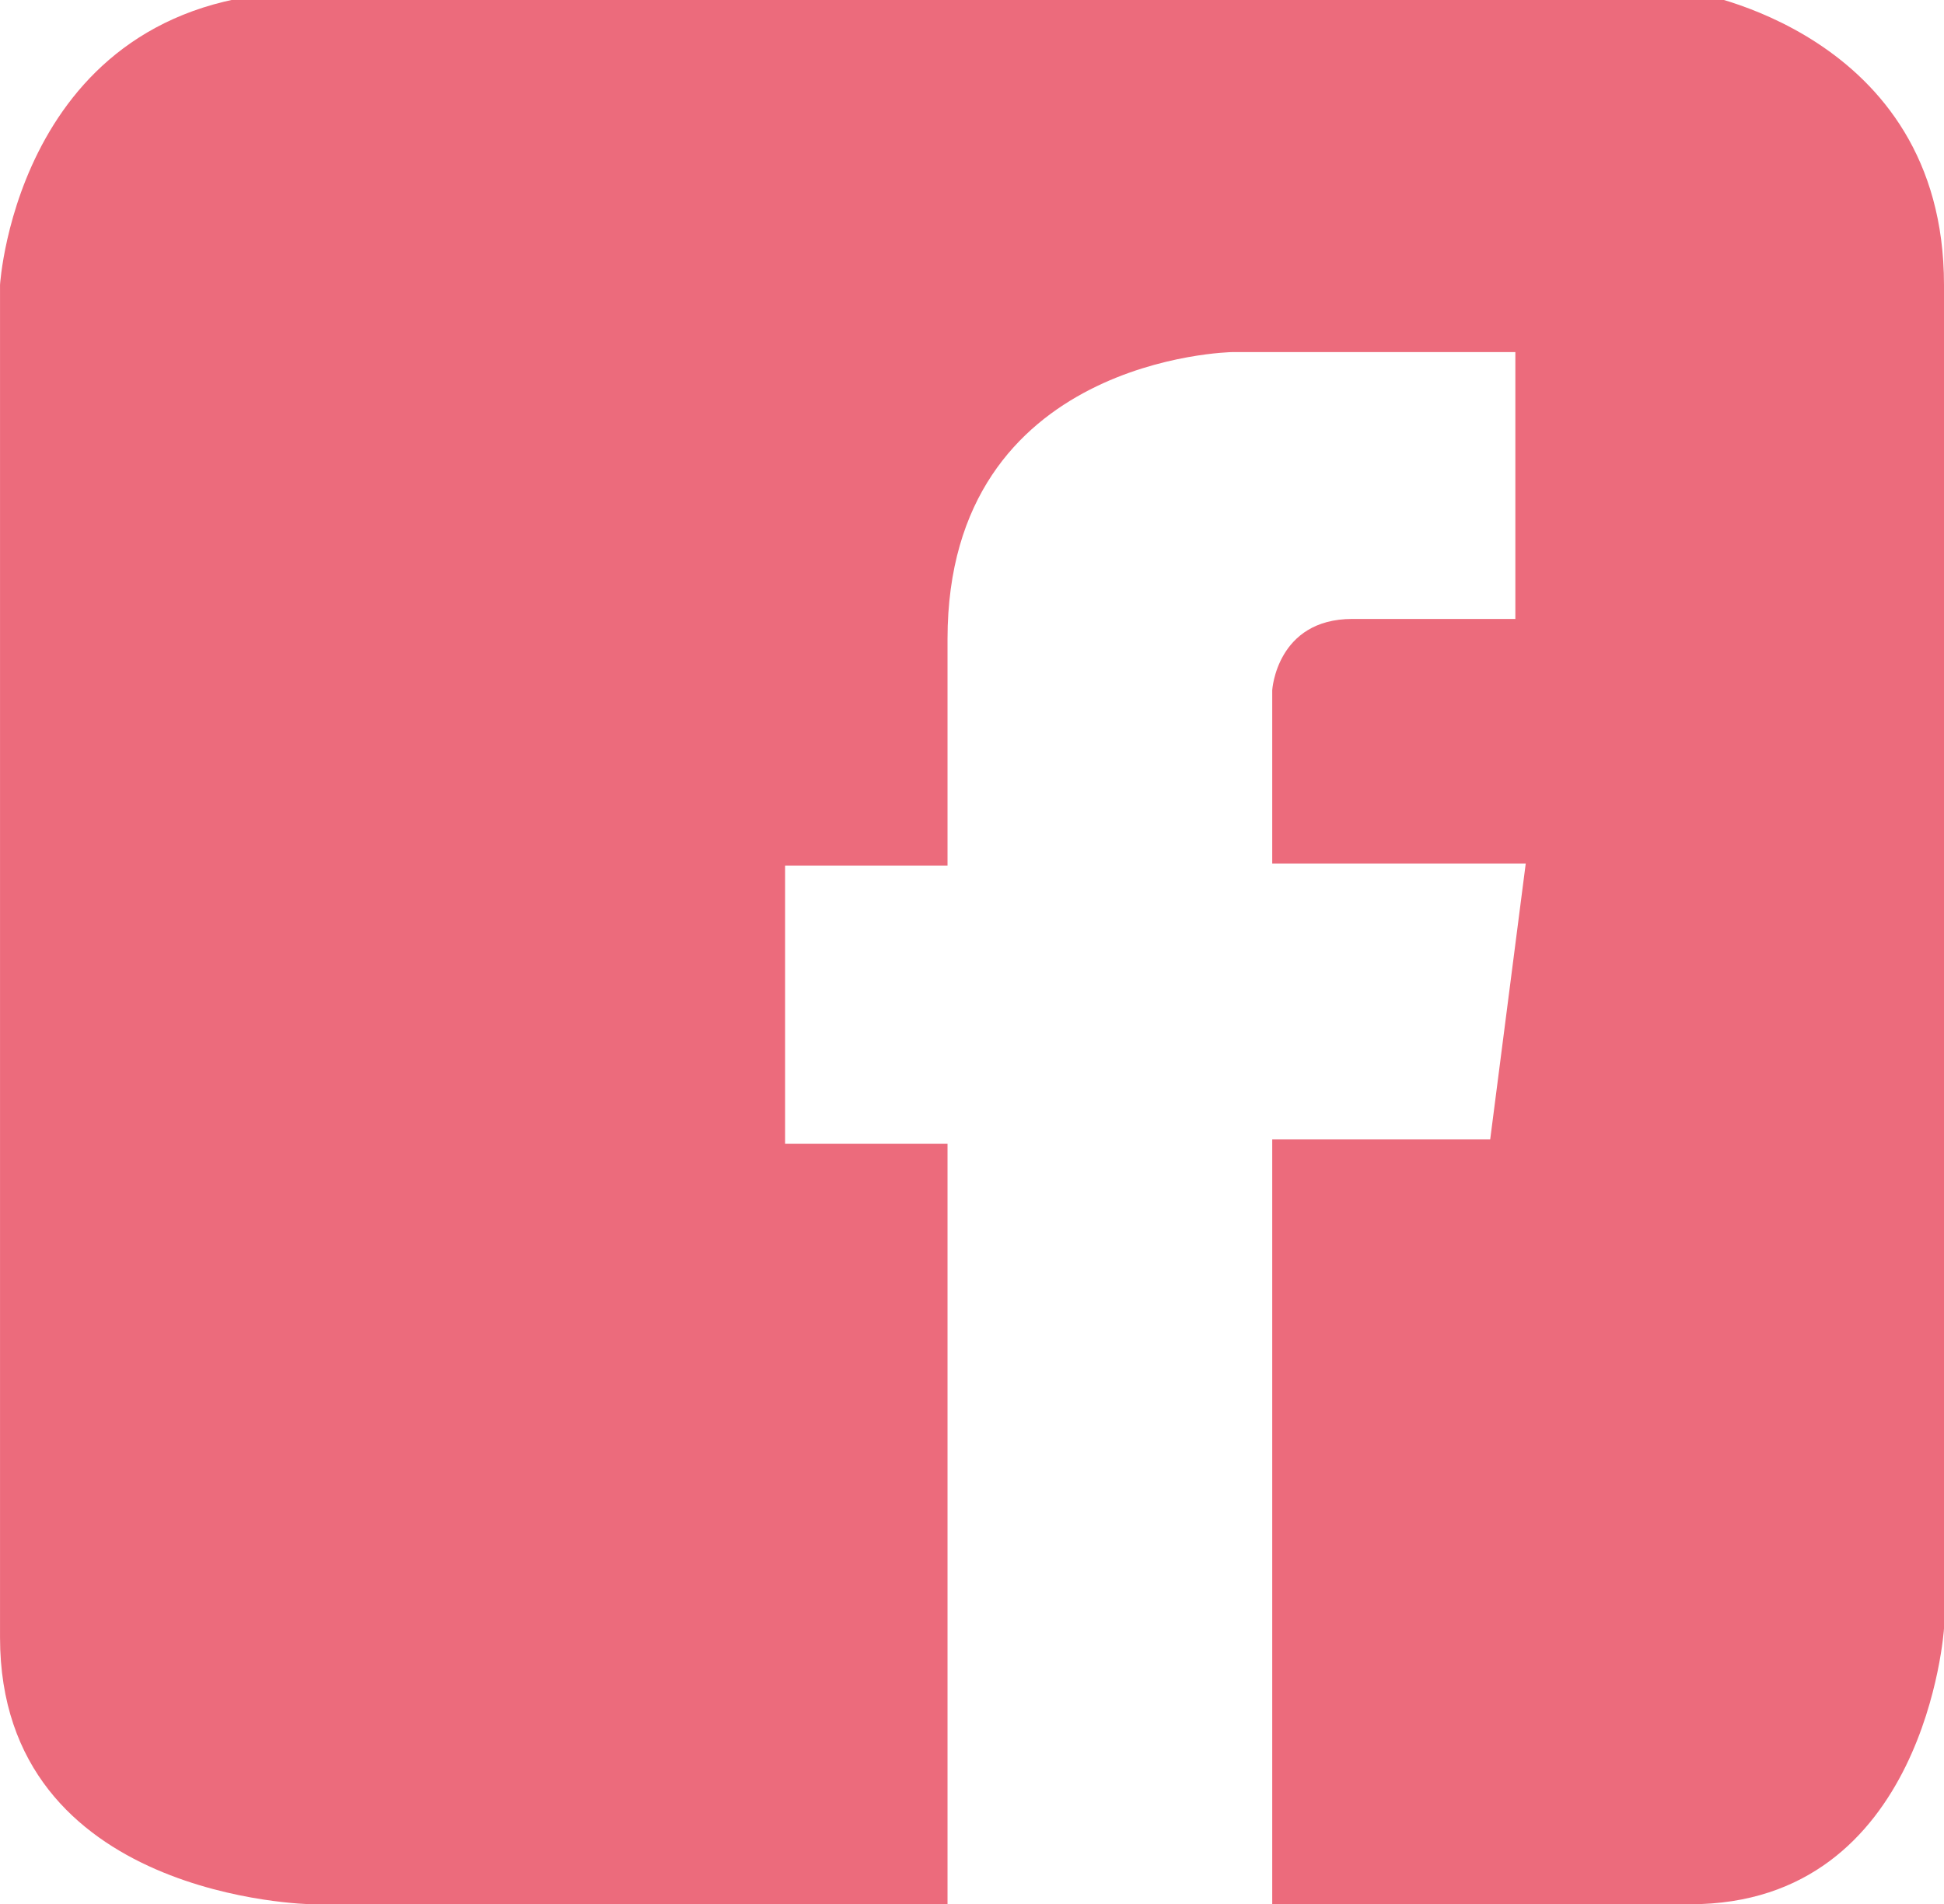 <?xml version="1.0" encoding="utf-8"?>
<!-- Generator: Adobe Illustrator 16.0.0, SVG Export Plug-In . SVG Version: 6.00 Build 0)  -->
<!DOCTYPE svg PUBLIC "-//W3C//DTD SVG 1.1//EN" "http://www.w3.org/Graphics/SVG/1.1/DTD/svg11.dtd">
<svg version="1.1" id="Layer_1" xmlns="http://www.w3.org/2000/svg" xmlns:xlink="http://www.w3.org/1999/xlink" x="0px" y="0px"
	 width="144px" height="141.08px" viewBox="0 0 144 141.08" enable-background="new 0 0 144 141.08" xml:space="preserve">
<path fill="#EC6B7C" d="M125.212-0.607H23.067c-21.754,0-23.065,21.709-23.065,21.709s0,80.773,0,100.213
	s23.065,19.765,23.065,19.765s22.76,0,47.12,0V84.734H58.156V64.137h12.031c0-0.995,0-4.722,0-16.798
	c0-20.918,21.085-21.253,21.085-21.253h20.977v19.77c0,0-6.477,0-12.076,0c-5.607,0-5.934,5.274-5.934,5.274v12.845h18.779
	l-2.632,20.434H94.239v56.671c13.759,0,25.573,0,30.973,0c17.467,0,18.788-20.425,18.788-20.425s0-80.733,0-99.553
	C144,2.278,125.212-0.607,125.212-0.607z"/>
</svg>
